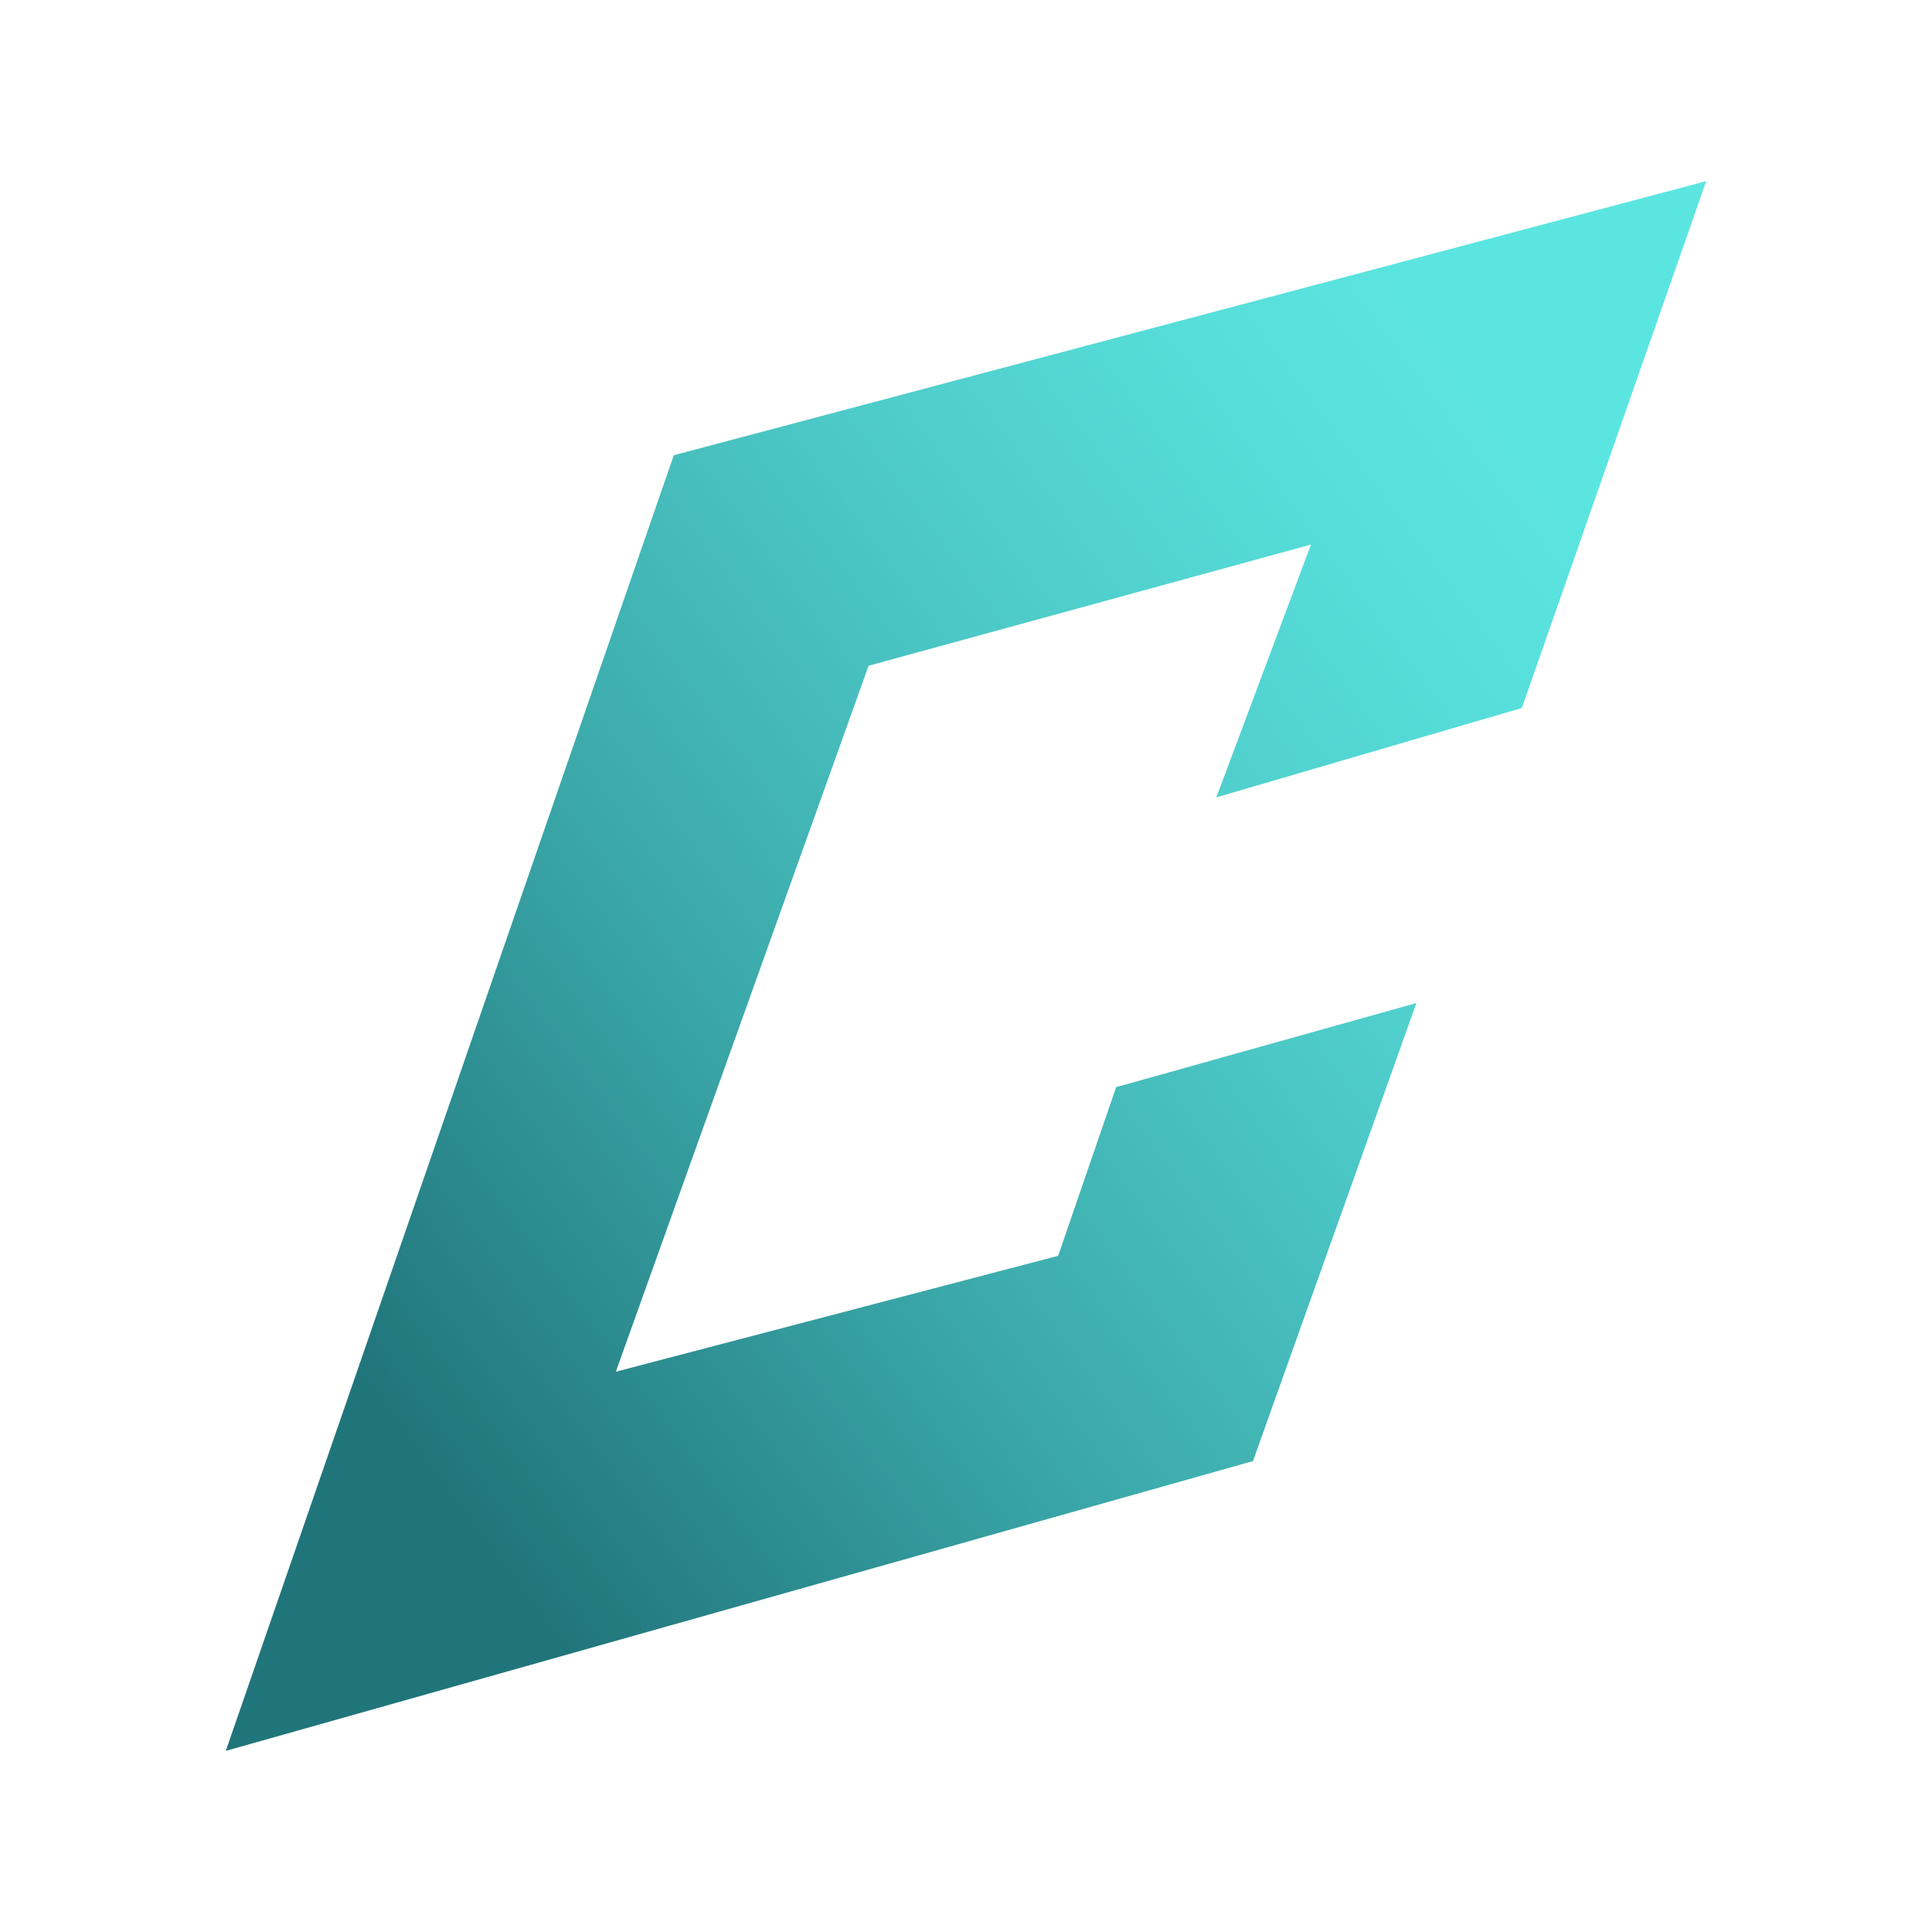 <?xml version="1.0" encoding="UTF-8"?>
<svg id="Camada_1" xmlns="http://www.w3.org/2000/svg" version="1.1" xmlns:xlink="http://www.w3.org/1999/xlink" viewBox="0 0 48 48">
  <!-- Generator: Adobe Illustrator 29.5.1, SVG Export Plug-In . SVG Version: 2.1.0 Build 141)  -->
  <defs>
    <style>
      .st0 {
        fill: url(#Gradiente_sem_nome_20);
      }
    </style>
    <linearGradient id="Gradiente_sem_nome_20" data-name="Gradiente sem nome 20" x1="9.32" y1="34.72" x2="40.08" y2="11.74" gradientUnits="userSpaceOnUse">
      <stop offset="0" stop-color="#20757b"/>
      <stop offset=".06" stop-color="#257e83"/>
      <stop offset=".35" stop-color="#3caaab"/>
      <stop offset=".62" stop-color="#4dcac8"/>
      <stop offset=".84" stop-color="#57deda"/>
      <stop offset=".99" stop-color="#5be5e1"/>
    </linearGradient>
  </defs>
  <polygon class="st0" points="16.74 11.31 42.39 4.5 37.81 17.59 30.22 19.81 32.57 13.53 21.58 16.54 15.3 34.08 26.29 31.2 27.73 27.01 35.19 24.92 31.13 36.3 5.61 43.5 16.74 11.31"/>
</svg>